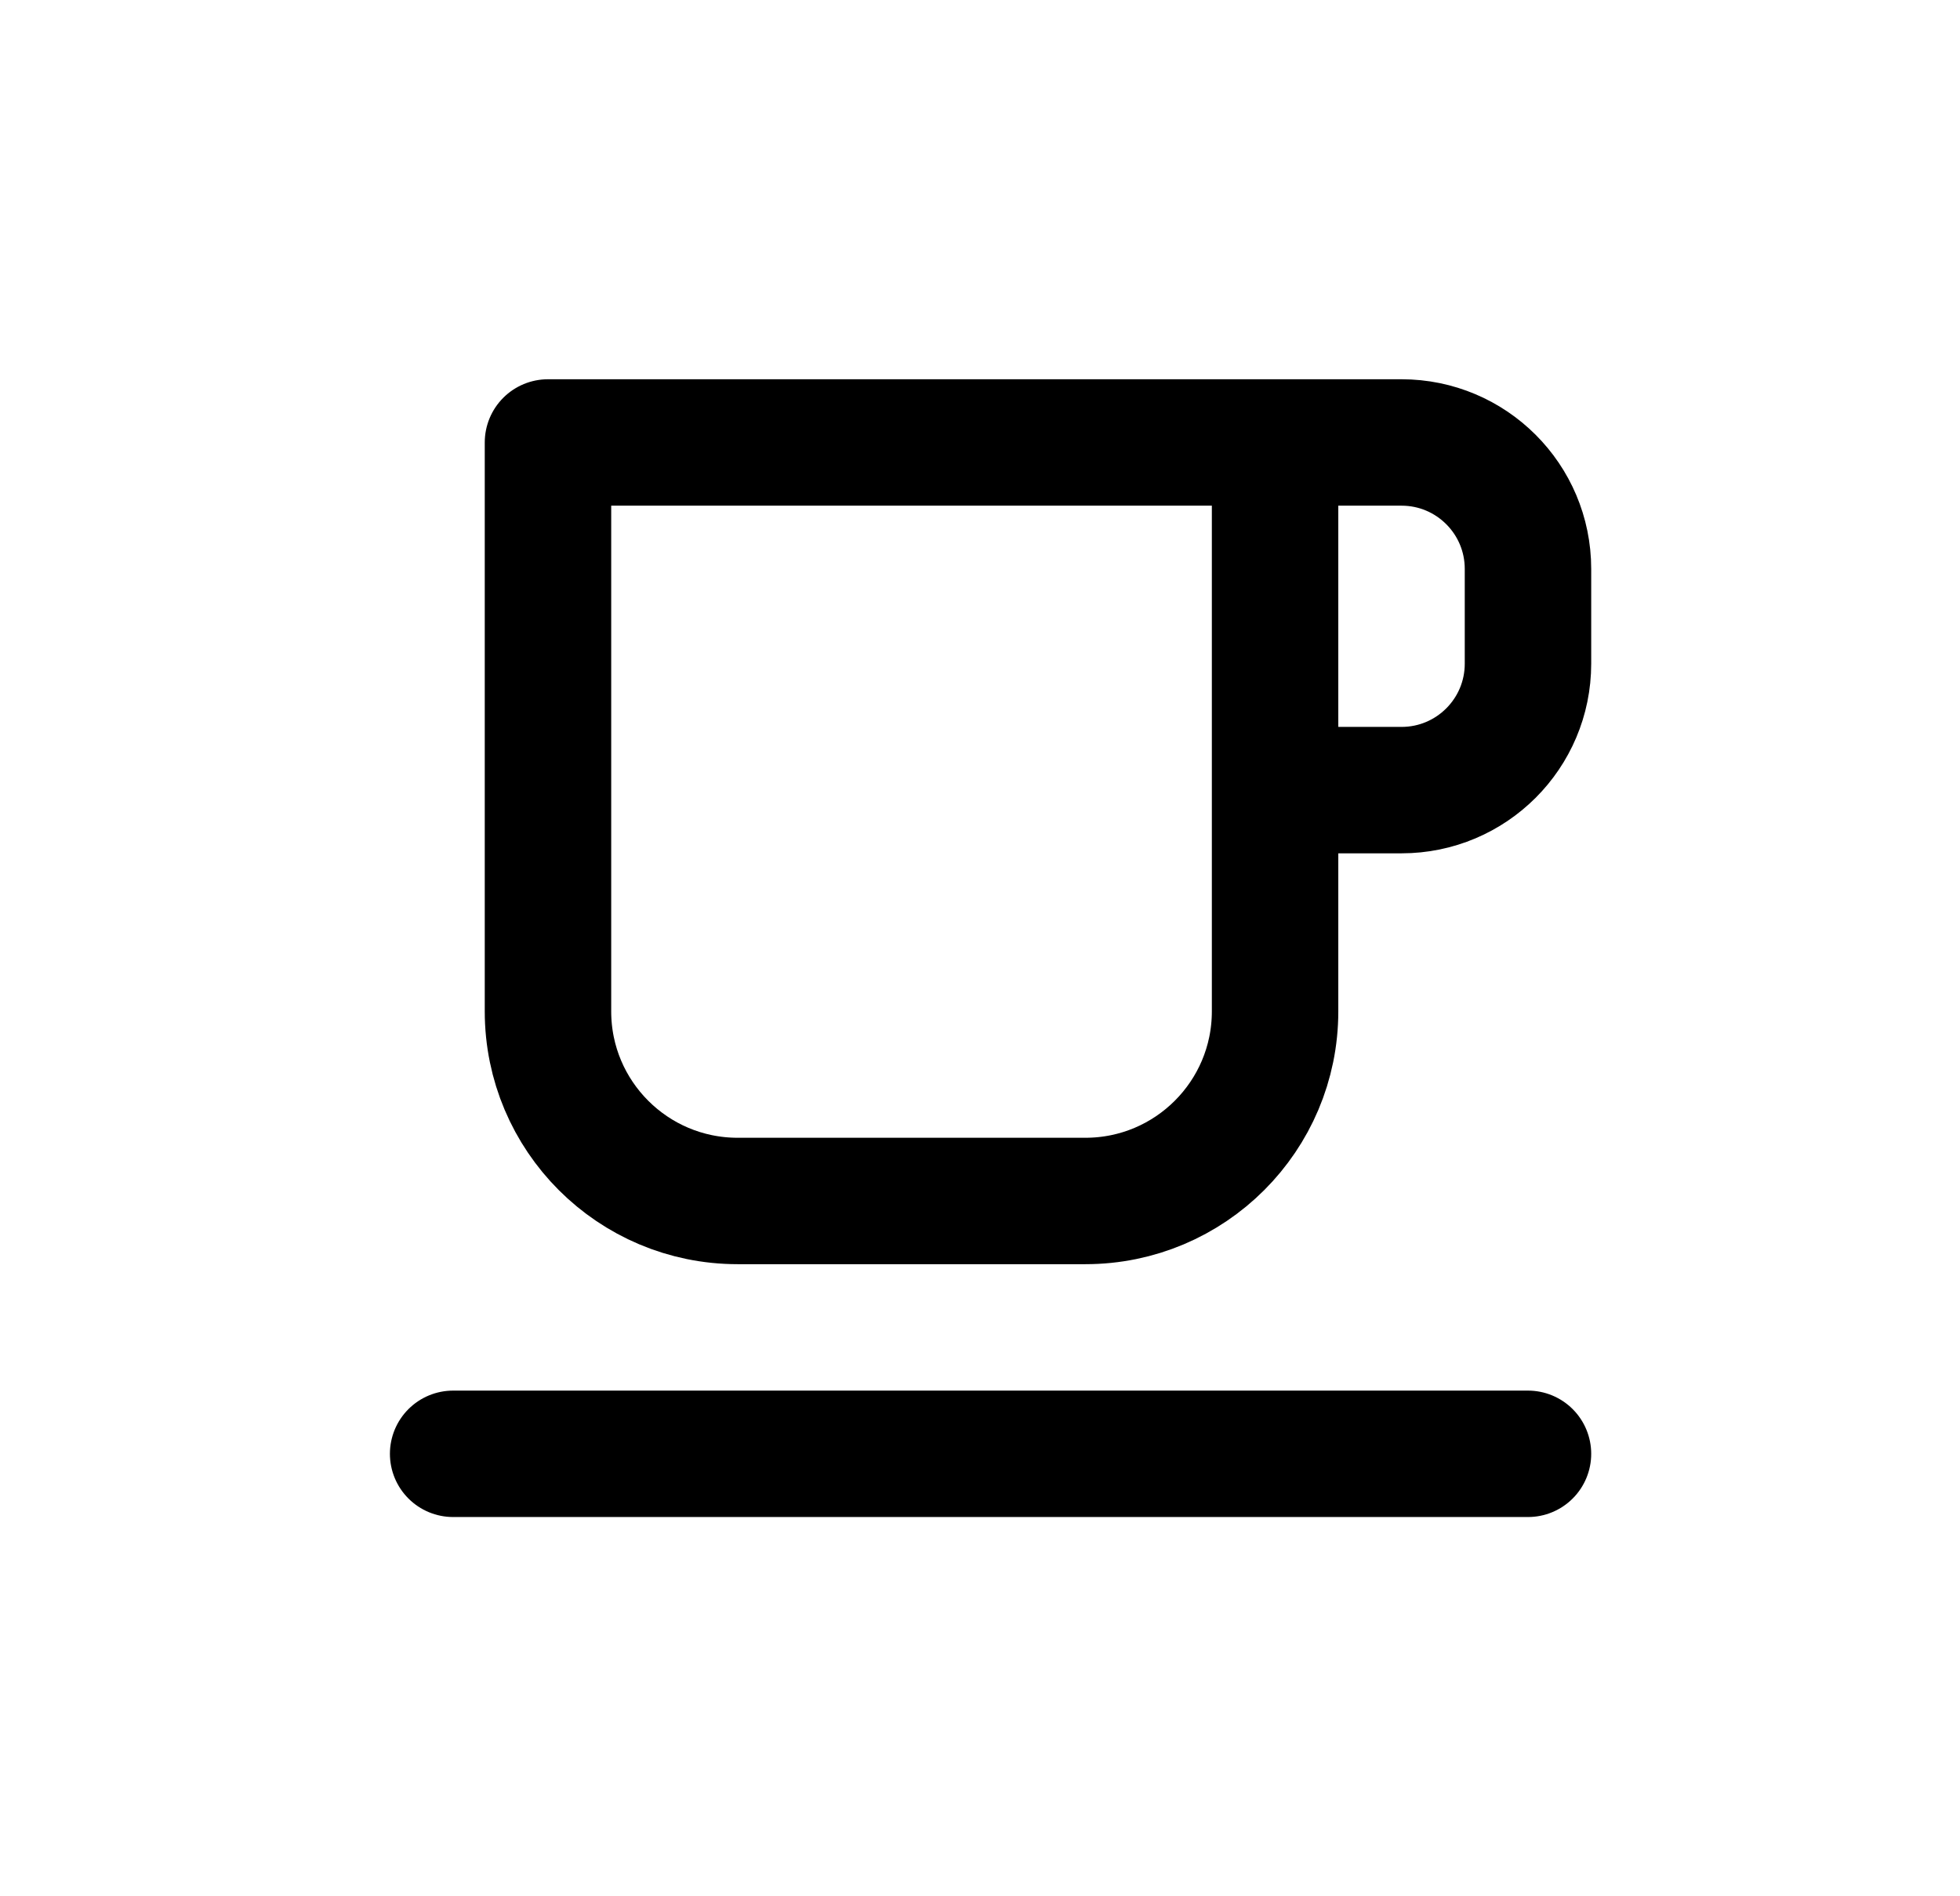 <svg width="31" height="30" viewBox="0 0 31 30" fill="none" xmlns="http://www.w3.org/2000/svg">
<path d="M7.167 23H24.167M19.667 7H22.167C23.271 7 24.167 7.895 24.167 9V10.5C24.167 11.605 23.271 12.5 22.167 12.5H20.667M8.667 7V16C8.667 17.657 10.01 19 11.667 19H17.167C18.823 19 20.167 17.657 20.167 16V7H8.667Z" stroke="black" stroke-width="2" stroke-linecap="round" stroke-linejoin="round"/>
</svg>
